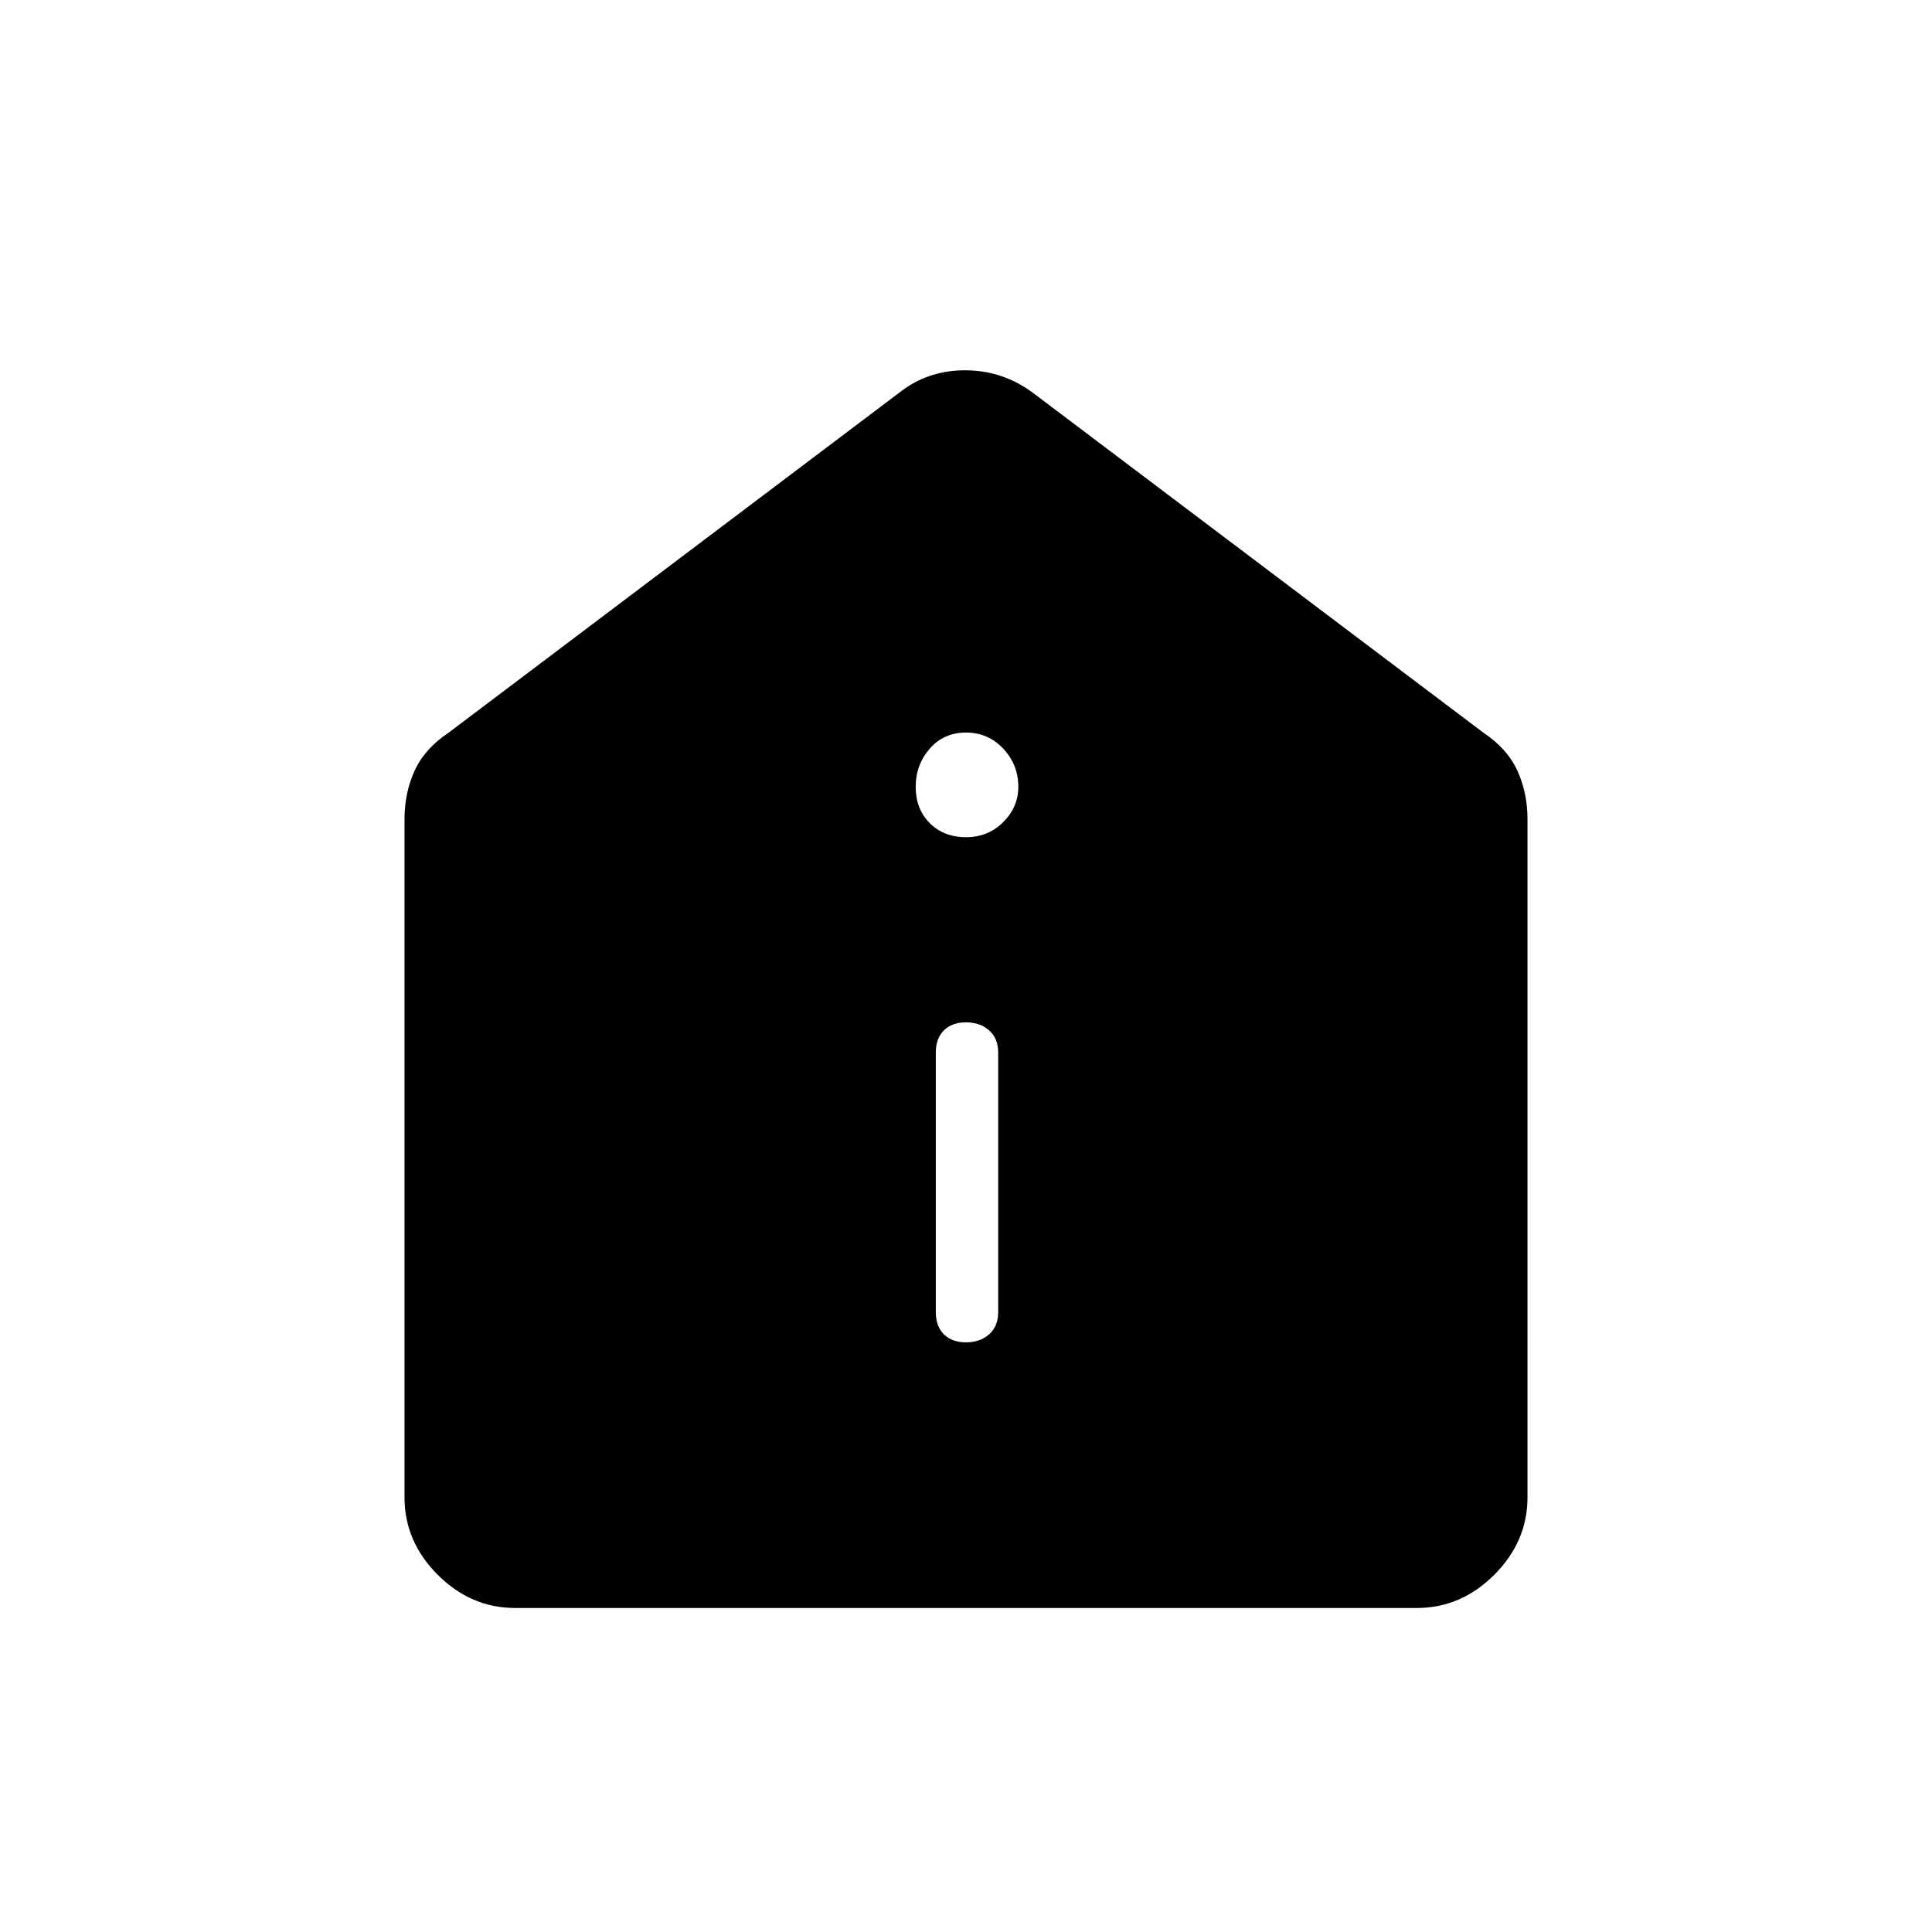 <svg xmlns="http://www.w3.org/2000/svg" height="48" width="48"><path d="M24 33.35q.35 0 .575-.2.225-.2.225-.55v-6.45q0-.35-.225-.55-.225-.2-.575-.2t-.55.2q-.2.2-.2.55v6.45q0 .35.2.55.2.2.55.2Zm0-12.55q.55 0 .925-.375t.375-.875q0-.55-.375-.95-.375-.4-.925-.4t-.9.4q-.35.4-.35.95 0 .55.35.9t.9.35ZM12.8 39.95q-1.1 0-1.925-.825T10.05 37.2V20.35q0-.65.25-1.2.25-.55.85-.95l11.2-8.45q.7-.55 1.625-.55t1.675.55l11.2 8.45q.6.4.85.95.25.55.25 1.2V37.2q0 1.1-.825 1.925t-1.925.825Z"/></svg>